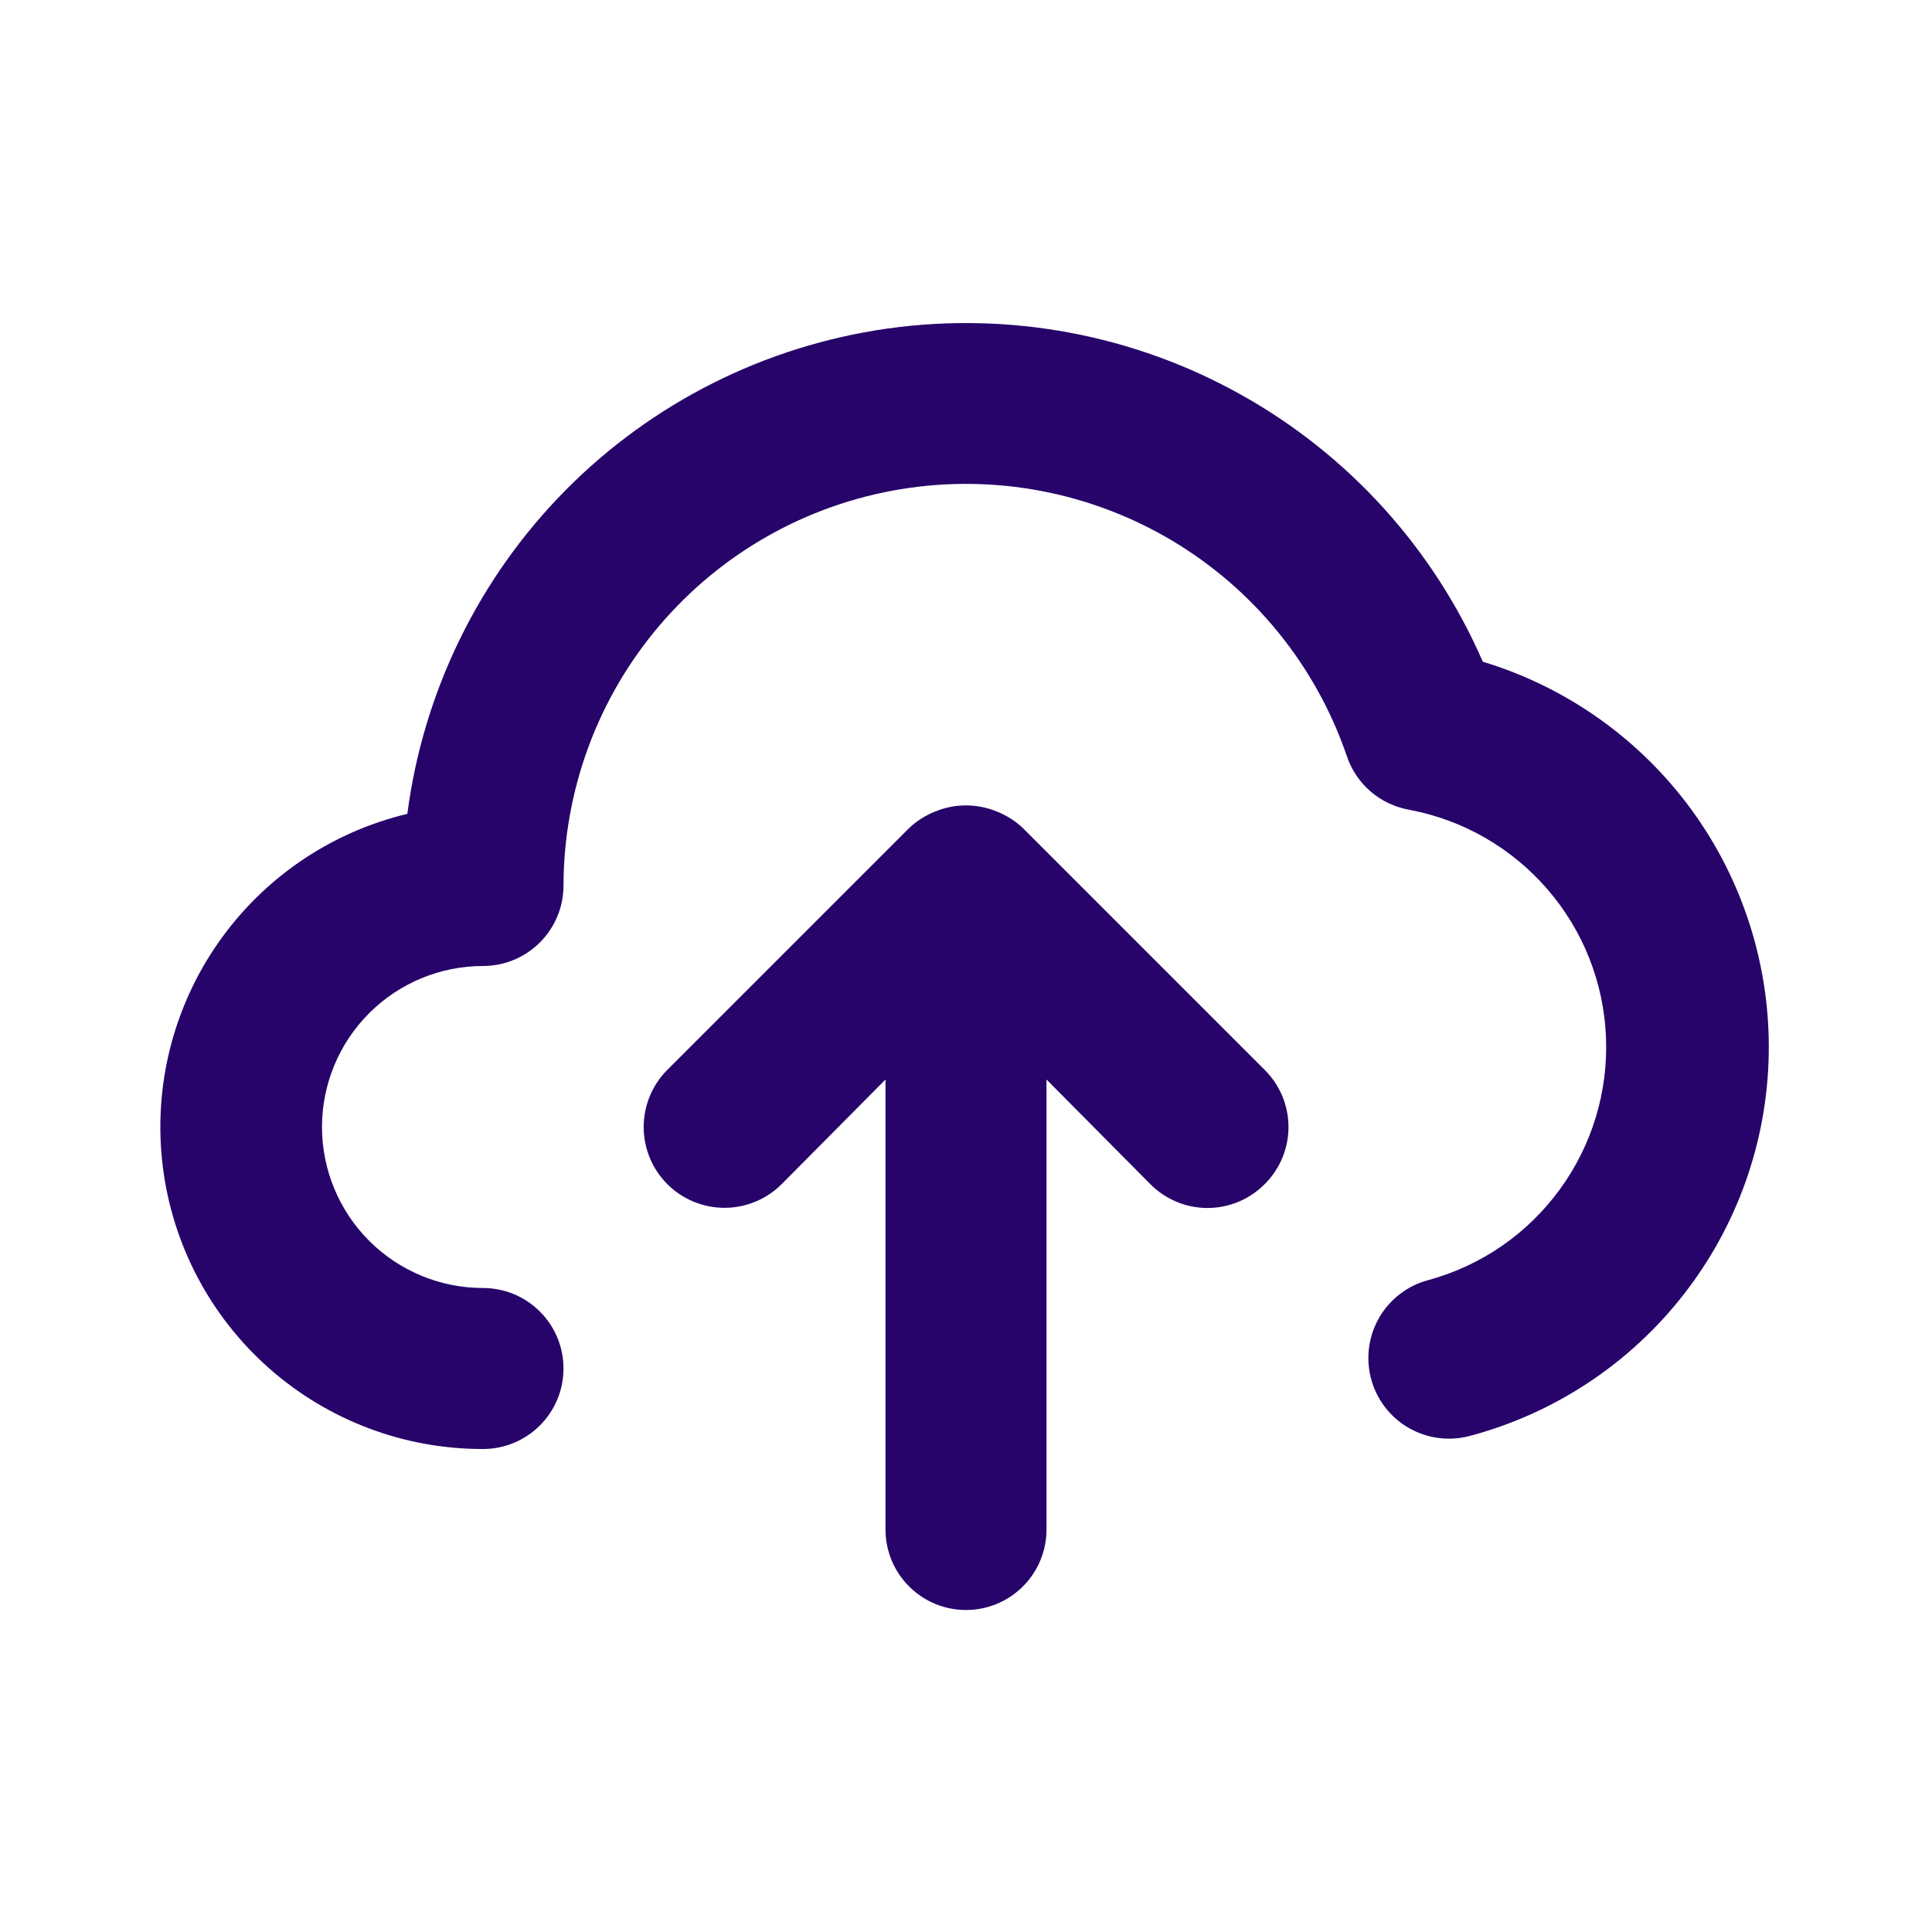 <svg width="24" height="24" viewBox="0 0 24 24" fill="none" xmlns="http://www.w3.org/2000/svg">
<path d="M18.42 8.22C17.809 6.816 16.755 5.651 15.418 4.904C14.082 4.156 12.537 3.868 11.021 4.082C9.505 4.297 8.101 5.002 7.024 6.091C5.948 7.18 5.258 8.592 5.06 10.11C4.107 10.338 3.27 10.909 2.71 11.713C2.149 12.518 1.904 13.5 2.02 14.473C2.136 15.447 2.605 16.344 3.339 16.994C4.073 17.644 5.02 18.002 6 18C6.265 18 6.52 17.895 6.707 17.707C6.895 17.52 7 17.265 7 17C7 16.735 6.895 16.48 6.707 16.293C6.52 16.105 6.265 16 6 16C5.47 16 4.961 15.789 4.586 15.414C4.211 15.039 4 14.53 4 14C4 13.47 4.211 12.961 4.586 12.586C4.961 12.211 5.47 12 6 12C6.265 12 6.52 11.895 6.707 11.707C6.895 11.52 7 11.265 7 11C7.003 9.817 7.424 8.674 8.19 7.773C8.956 6.871 10.017 6.271 11.184 6.078C12.351 5.885 13.548 6.112 14.564 6.718C15.579 7.324 16.347 8.271 16.73 9.39C16.787 9.562 16.89 9.715 17.027 9.833C17.165 9.951 17.331 10.029 17.51 10.06C18.176 10.186 18.78 10.534 19.223 11.047C19.666 11.559 19.923 12.207 19.95 12.885C19.978 13.562 19.776 14.229 19.376 14.776C18.977 15.324 18.404 15.72 17.75 15.9C17.493 15.966 17.272 16.132 17.137 16.361C17.002 16.59 16.964 16.863 17.03 17.12C17.096 17.377 17.262 17.598 17.491 17.733C17.72 17.868 17.993 17.906 18.25 17.84C19.302 17.562 20.235 16.948 20.907 16.091C21.579 15.235 21.953 14.183 21.972 13.094C21.991 12.006 21.655 10.941 21.014 10.061C20.372 9.182 19.462 8.535 18.42 8.22ZM12.71 10.29C12.615 10.199 12.503 10.128 12.38 10.08C12.136 9.98 11.864 9.98 11.62 10.08C11.497 10.128 11.385 10.199 11.29 10.29L8.29 13.29C8.102 13.478 7.996 13.734 7.996 14C7.996 14.266 8.102 14.522 8.29 14.71C8.478 14.898 8.734 15.004 9 15.004C9.266 15.004 9.522 14.898 9.71 14.71L11 13.41V19C11 19.265 11.105 19.52 11.293 19.707C11.48 19.895 11.735 20 12 20C12.265 20 12.52 19.895 12.707 19.707C12.895 19.52 13 19.265 13 19V13.41L14.29 14.71C14.383 14.804 14.494 14.878 14.615 14.929C14.737 14.98 14.868 15.006 15 15.006C15.132 15.006 15.263 14.98 15.385 14.929C15.506 14.878 15.617 14.804 15.71 14.71C15.804 14.617 15.878 14.507 15.929 14.385C15.98 14.263 16.006 14.132 16.006 14C16.006 13.868 15.98 13.737 15.929 13.615C15.878 13.494 15.804 13.383 15.71 13.29L12.71 10.29Z" fill="#27046A"/>
</svg>
